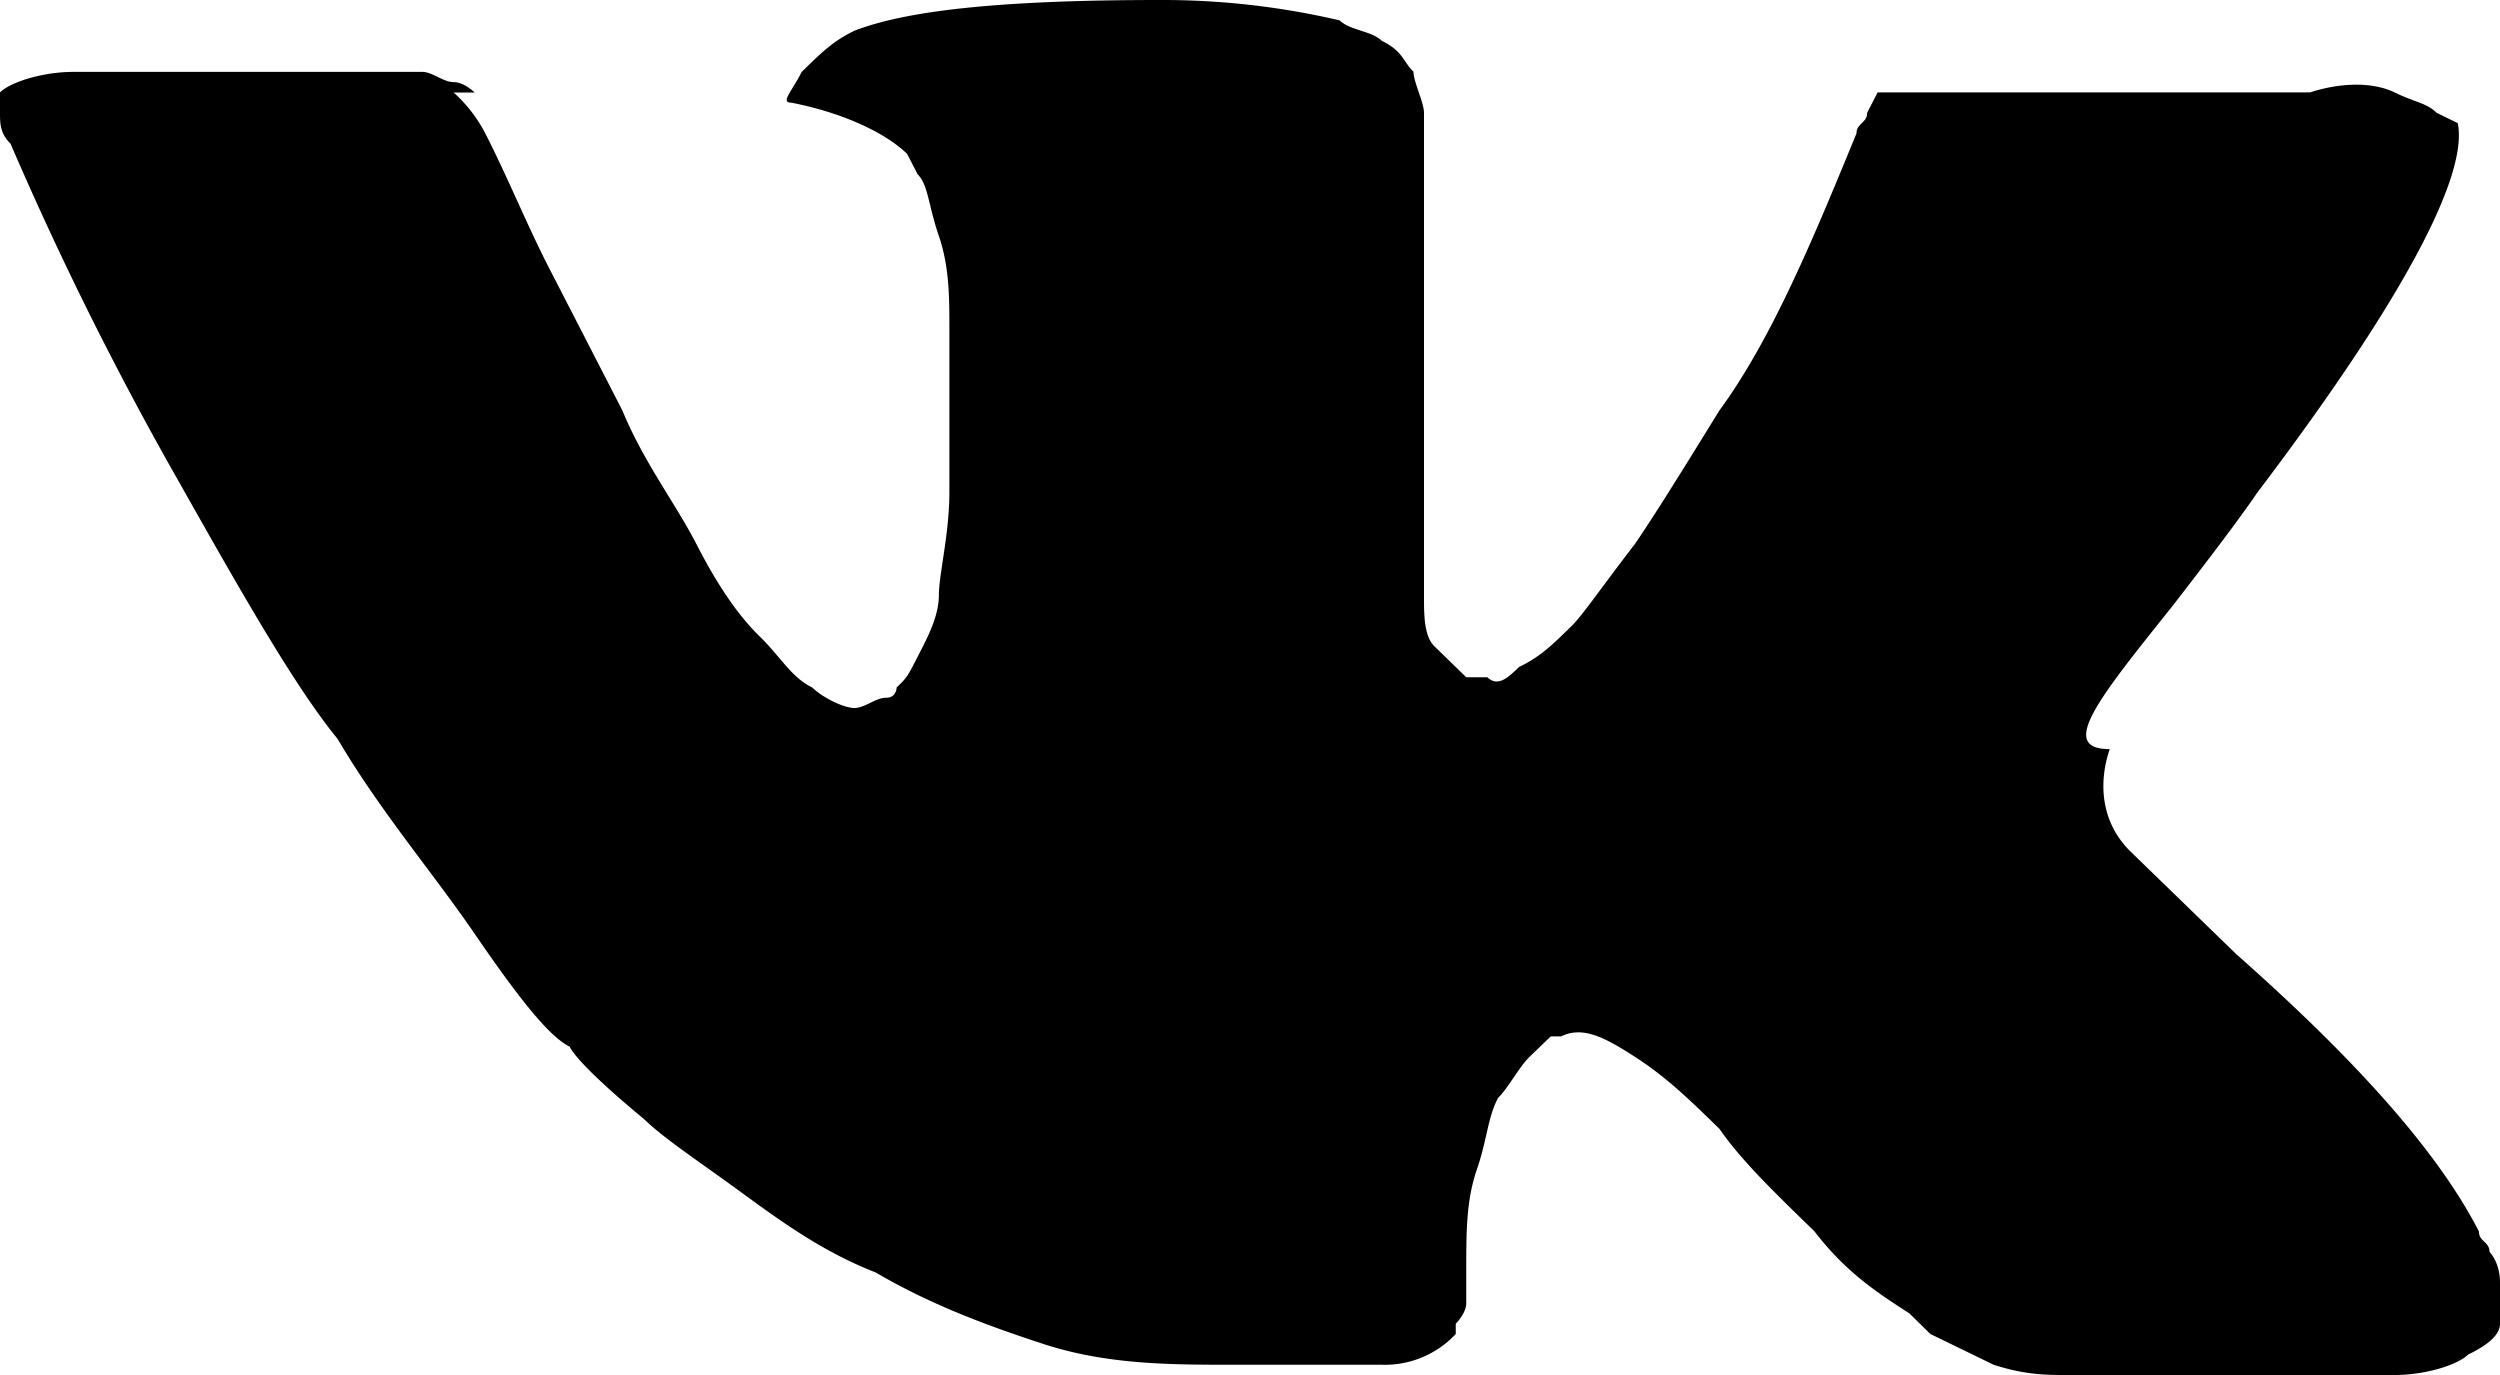 <svg xmlns="http://www.w3.org/2000/svg" width="20" height="11" viewBox="0 0 20 11">
    <path fill-rule="nonzero" stroke="none" d="M17.384 4.843c.253-.328.506-.656.675-.903 1.182-1.56 1.688-2.544 1.603-2.955l-.168-.082c-.085-.082-.17-.082-.338-.164-.169-.082-.422-.082-.675 0h-3.46l-.084.164c0 .082-.085.082-.085.164-.337.821-.675 1.642-1.097 2.217-.253.41-.506.82-.675 1.067-.253.328-.422.574-.506.656-.169.165-.253.247-.422.329-.084.082-.169.164-.253.082h-.169l-.253-.246c-.085-.082-.085-.247-.085-.41V.902c0-.082-.084-.246-.084-.328-.084-.082-.084-.165-.253-.247-.085-.082-.253-.082-.338-.164A6.22 6.22 0 0 0 9.283 0C8.017 0 7.257.082 6.835.246c-.168.082-.253.164-.421.329-.085.164-.17.246-.085.246.422.082.76.246.928.41l.085.165c.084.082.084.246.169.492.084.246.084.493.084.739V3.94c0 .329-.084.657-.084.821 0 .164-.085.329-.17.493-.084.164-.084.164-.168.246 0 0 0 .082-.084.082-.085 0-.17.082-.254.082-.084 0-.253-.082-.337-.164-.169-.082-.253-.246-.422-.41-.169-.165-.338-.41-.506-.74-.17-.328-.422-.656-.591-1.066l-.169-.329-.422-.82c-.169-.329-.337-.74-.506-1.068A1.137 1.137 0 0 0 3.629.74h.168S3.713.657 3.63.657c-.085 0-.17-.082-.253-.082H.59C.338.575.084.657 0 .739v.164c0 .082 0 .164.084.246a27.25 27.25 0 0 0 1.35 2.71C1.942 4.76 2.364 5.5 2.7 5.91c.338.575.76 1.068 1.097 1.56.338.493.591.821.76.903.084.164.59.575.59.575.17.164.423.328.76.574.338.247.675.493 1.097.657.422.246.844.41 1.35.575.507.164 1.013.164 1.52.164h1.18a.776.776 0 0 0 .592-.246v-.082s.084-.083.084-.165v-.246c0-.328 0-.575.084-.82.085-.247.085-.411.17-.575.084-.083.168-.247.252-.329l.17-.164h.083c.17-.082.338 0 .591.164.253.164.422.329.675.575.17.246.422.492.76.82.253.33.506.493.76.657l.168.165.506.246c.254.082.422.082.591.082h2.616c.253 0 .506-.082.59-.164.17-.082.254-.164.254-.246v-.329c0-.164-.084-.246-.084-.246 0-.082-.085-.082-.085-.164-.337-.657-1.012-1.396-1.94-2.217l-.845-.82c-.253-.247-.253-.575-.168-.821-.422 0-.085-.41.506-1.15"/>
</svg>
